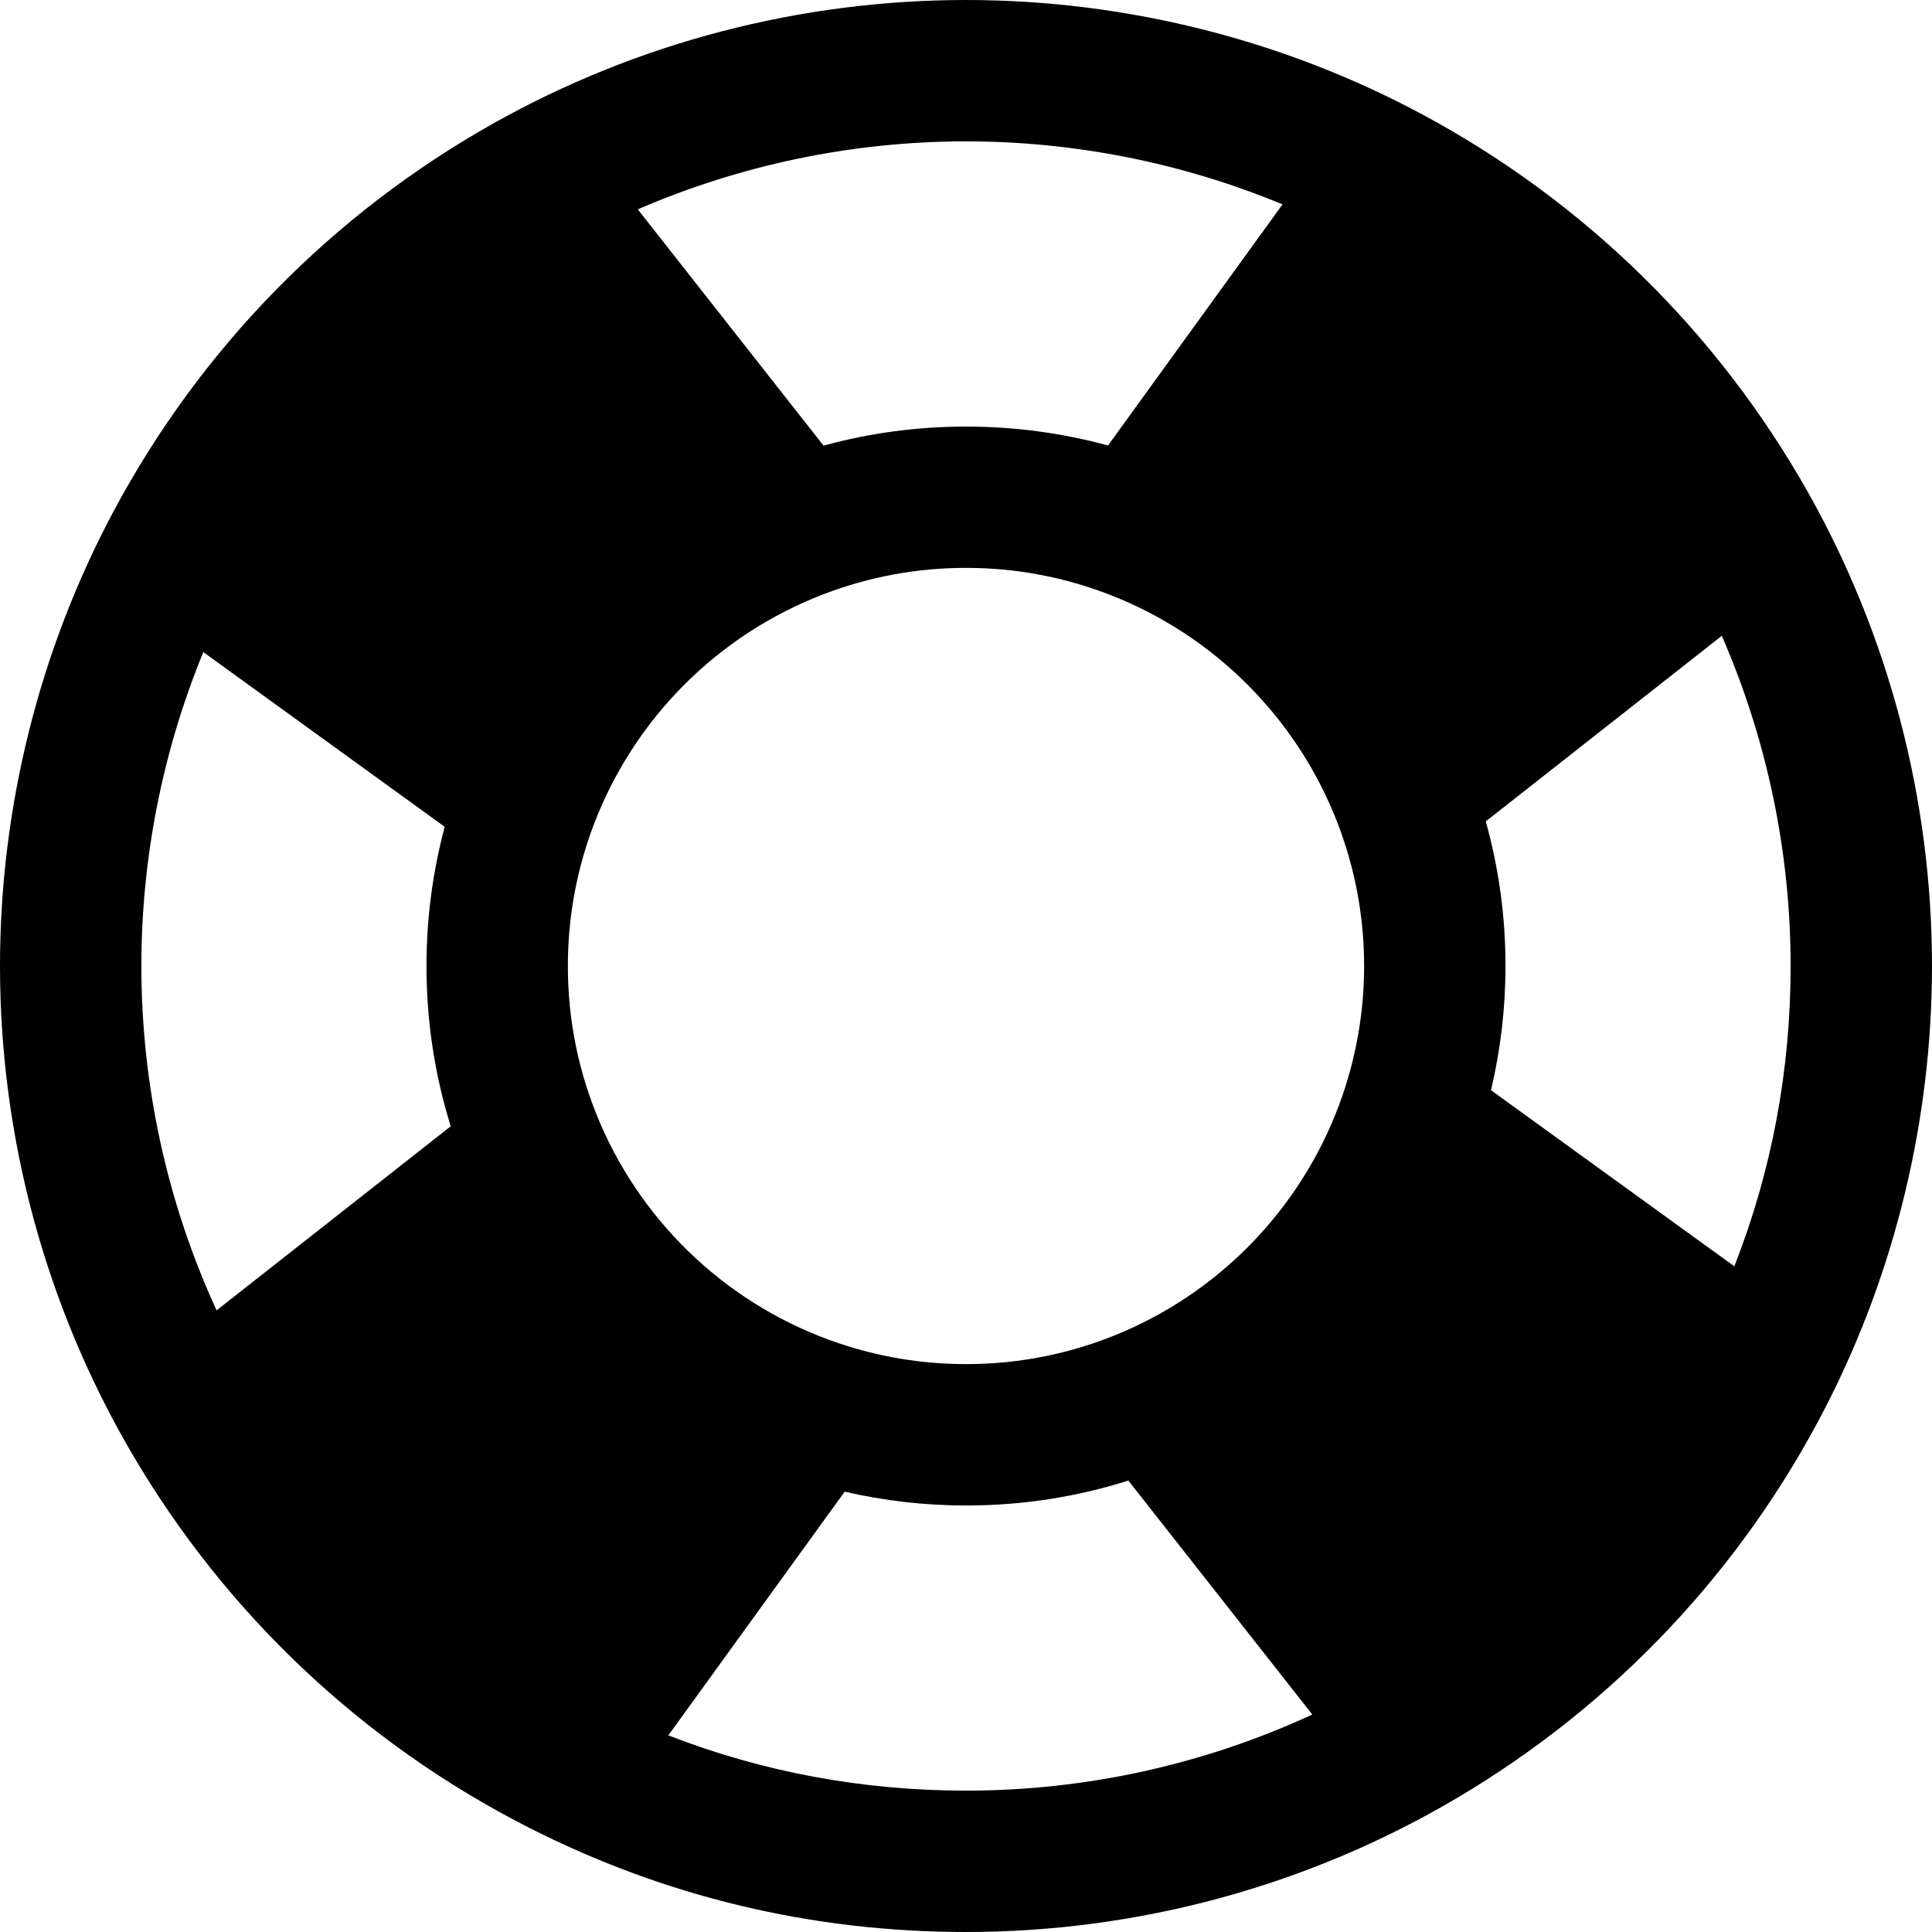 <?xml version="1.0" encoding="iso-8859-1"?>
<!-- Generator: Adobe Illustrator 17.1.0, SVG Export Plug-In . SVG Version: 6.00 Build 0)  -->
<!DOCTYPE svg PUBLIC "-//W3C//DTD SVG 1.1//EN" "http://www.w3.org/Graphics/SVG/1.1/DTD/svg11.dtd">
<svg version="1.1" id="Capa_1" xmlns="http://www.w3.org/2000/svg" xmlns:xlink="http://www.w3.org/1999/xlink" x="0px" y="0px"
	 viewBox="0 0 204.992 204.992" style="enable-background:new 0 0 204.992 204.992;" xml:space="preserve">
<path d="M204.991,102.496c0-17.626-4.557-35.018-13.177-50.296c-9.57-16.96-23.687-30.798-40.825-40.019
	C136.177,4.212,119.408,0,102.496,0C84.954,0,67.634,4.517,52.407,13.061c-17.152,9.625-31.113,23.88-40.374,41.221
	C4.161,69.024,0,85.696,0,102.496c0,18.234,4.857,36.147,14.045,51.804c0.001,0.002,0.002,0.005,0.004,0.007
	c9.959,16.966,24.474,30.647,41.976,39.564c0.002,0.001,0.004,0.002,0.005,0.003c14.48,7.377,30.113,11.118,46.465,11.118
	c18.319,0,36.306-4.9,52.015-14.169c16.777-9.9,30.339-24.278,39.22-41.578c0.002-0.004,0.004-0.009,0.006-0.013
	C201.1,134.885,204.991,118.725,204.991,102.496z M22.98,139.034C17.741,127.631,15,115.155,15,102.496
	c0-11.435,2.256-22.797,6.573-33.306l25.613,18.537c-1.285,4.804-1.934,9.75-1.934,14.769c0,5.826,0.863,11.523,2.572,17.006
	l-17.49,13.751L22.98,139.034z M89.016,142.529c-0.002-0.001-0.004-0.002-0.005-0.002c-11.397-3.838-20.645-12.383-25.374-23.443
	c-2.245-5.252-3.384-10.833-3.384-16.588c0-5.149,0.924-10.193,2.748-14.993l0-0.002c4.272-11.244,13.165-20.159,24.402-24.461
	c4.83-1.85,9.908-2.787,15.092-2.787c5.232,0,10.356,0.956,15.229,2.841c11.06,4.279,19.864,13.074,24.156,24.13
	c1.896,4.886,2.858,10.024,2.858,15.271c0,4.68-0.772,9.3-2.294,13.73c-3.852,11.208-12.303,20.338-23.188,25.05
	c-0.001,0-0.001,0.001-0.002,0.001c-5.306,2.297-10.945,3.461-16.758,3.461C97.906,144.738,93.371,143.995,89.016,142.529z
	 M182.687,67.465c4.797,10.991,7.304,22.944,7.304,35.03c0,11.077-2.006,21.76-5.974,31.864l-25.817-18.685
	c1.022-4.312,1.538-8.725,1.538-13.18c0-5.219-0.702-10.359-2.092-15.343l22.645-17.803L182.687,67.465z M102.496,15
	c11.54,0,22.998,2.295,33.583,6.686l-18.515,25.583c-9.812-2.682-20.375-2.678-30.184,0.013L67.673,22.215
	C78.606,17.477,90.488,15,102.496,15z M102.496,189.992c-10.97,0-21.559-1.97-31.583-5.866l18.711-25.854
	c4.216,0.975,8.526,1.466,12.873,1.466c5.902,0,11.673-0.887,17.226-2.644l9.881,12.568l9.635,12.255
	C127.779,187.219,115.234,189.992,102.496,189.992z"/>
<g>
</g>
<g>
</g>
<g>
</g>
<g>
</g>
<g>
</g>
<g>
</g>
<g>
</g>
<g>
</g>
<g>
</g>
<g>
</g>
<g>
</g>
<g>
</g>
<g>
</g>
<g>
</g>
<g>
</g>
</svg>
